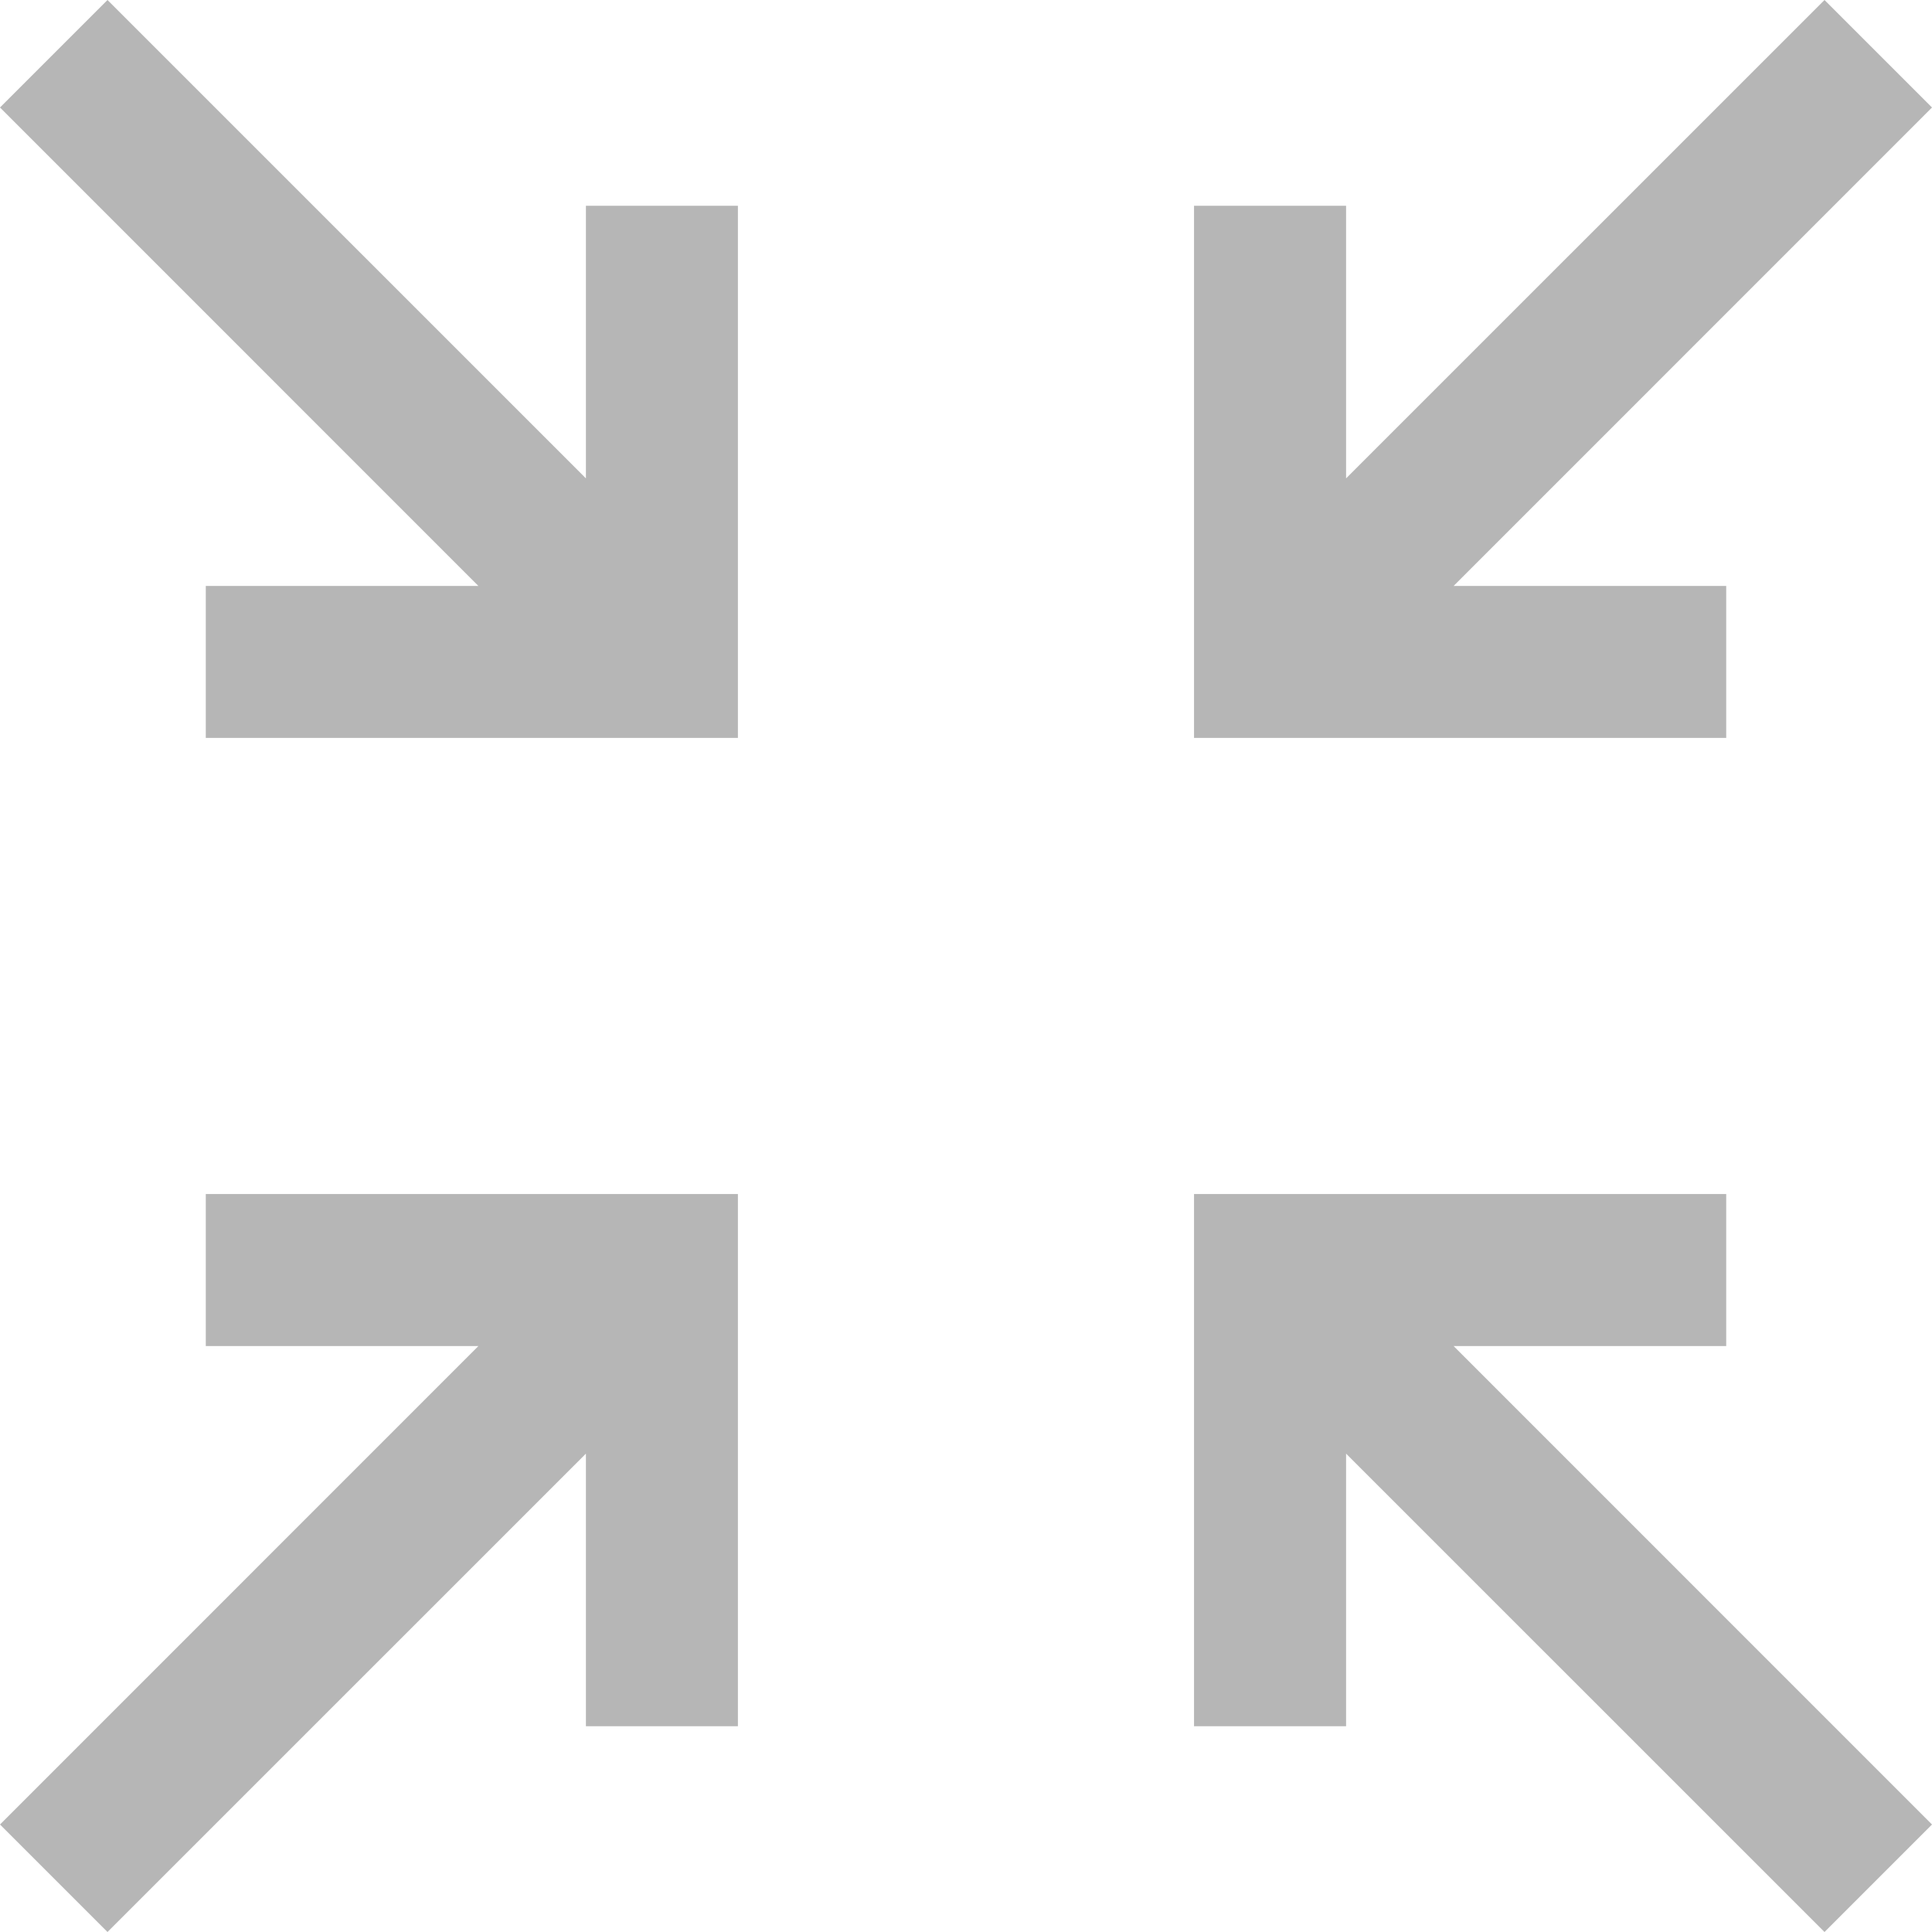 <svg width="33" height="33" viewBox="0 0 33 33" fill="none" xmlns="http://www.w3.org/2000/svg">
<path d="M1.836 0L0 1.836L8.171 10.008H3.515V12.604H12.604V3.515H10.008V8.171L1.836 0ZM31.164 0L22.992 8.171V3.515H20.395V12.604H29.485V10.008H24.829L33 1.836L31.164 0ZM3.515 20.395V22.992H8.171L0 31.164L1.836 33L10.008 24.829V29.485H12.604V20.395H3.515ZM20.395 20.395V29.485H22.992V24.829L31.164 33L33 31.164L24.829 22.992H29.485V20.395H20.395Z" fill="#B6B6B6"/>
</svg>
